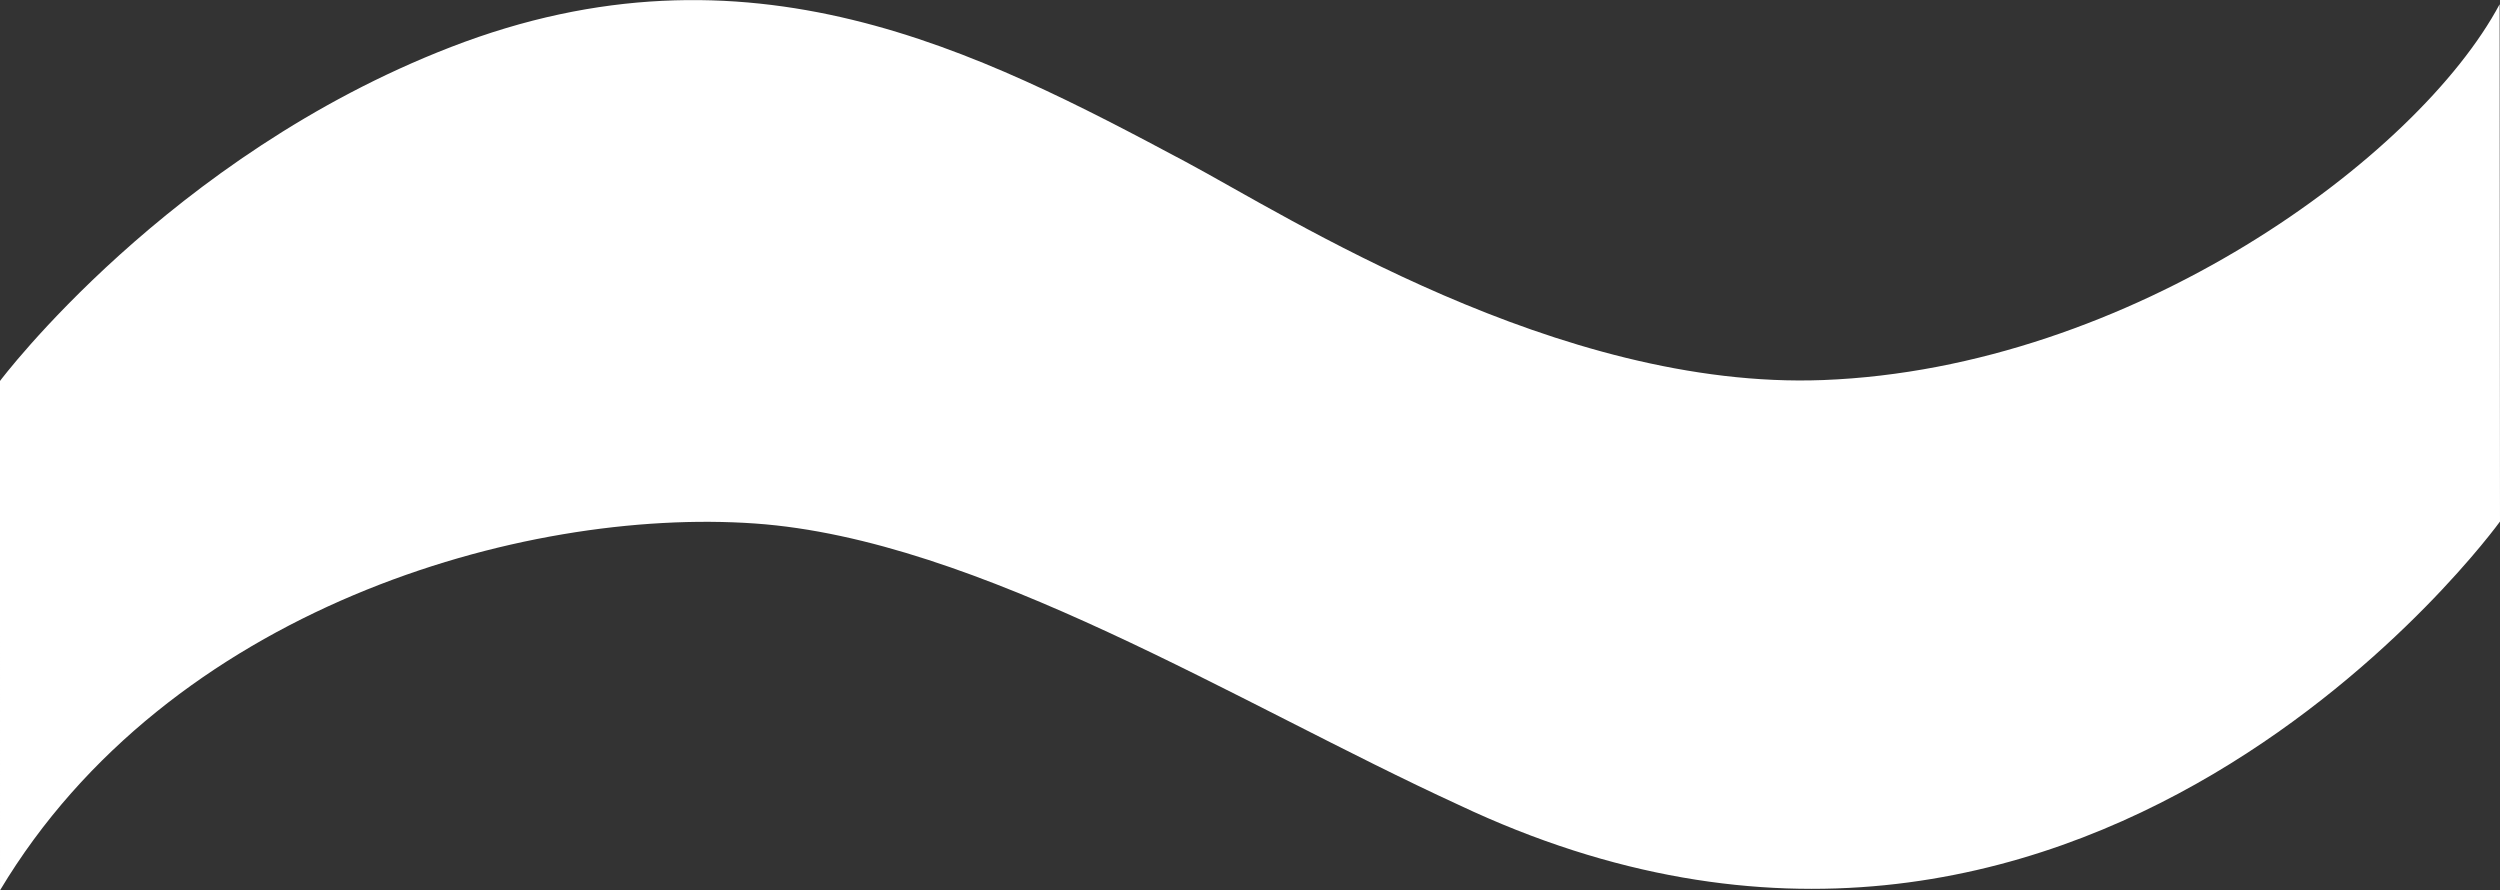 <svg id="Layer_1" data-name="Layer 1" xmlns="http://www.w3.org/2000/svg" viewBox="0 0 801.07 285.29"><rect x="0" y="0" width="801.07" height="285.29" fill="#333333" stroke="none"/><defs><style>.cls-1{fill-rule:evenodd;}</style></defs><path fill="#fff" class="cls-1" d="M111.63,340.81s54-72,144.49-107c95.34-36.89,169,1.33,235.48,36.8,32.6,17.4,119.32,73.16,204.21,69.91,98.52-3.78,190.56-71.29,216.77-120.42l.12,165.75S779,571.31,579,476.63c-70.69-32.46-153.86-85.09-225.37-90.14-74.61-5.27-188,27.31-242,117.54Z" transform="translate(-111.63 -218.74)"/></svg>